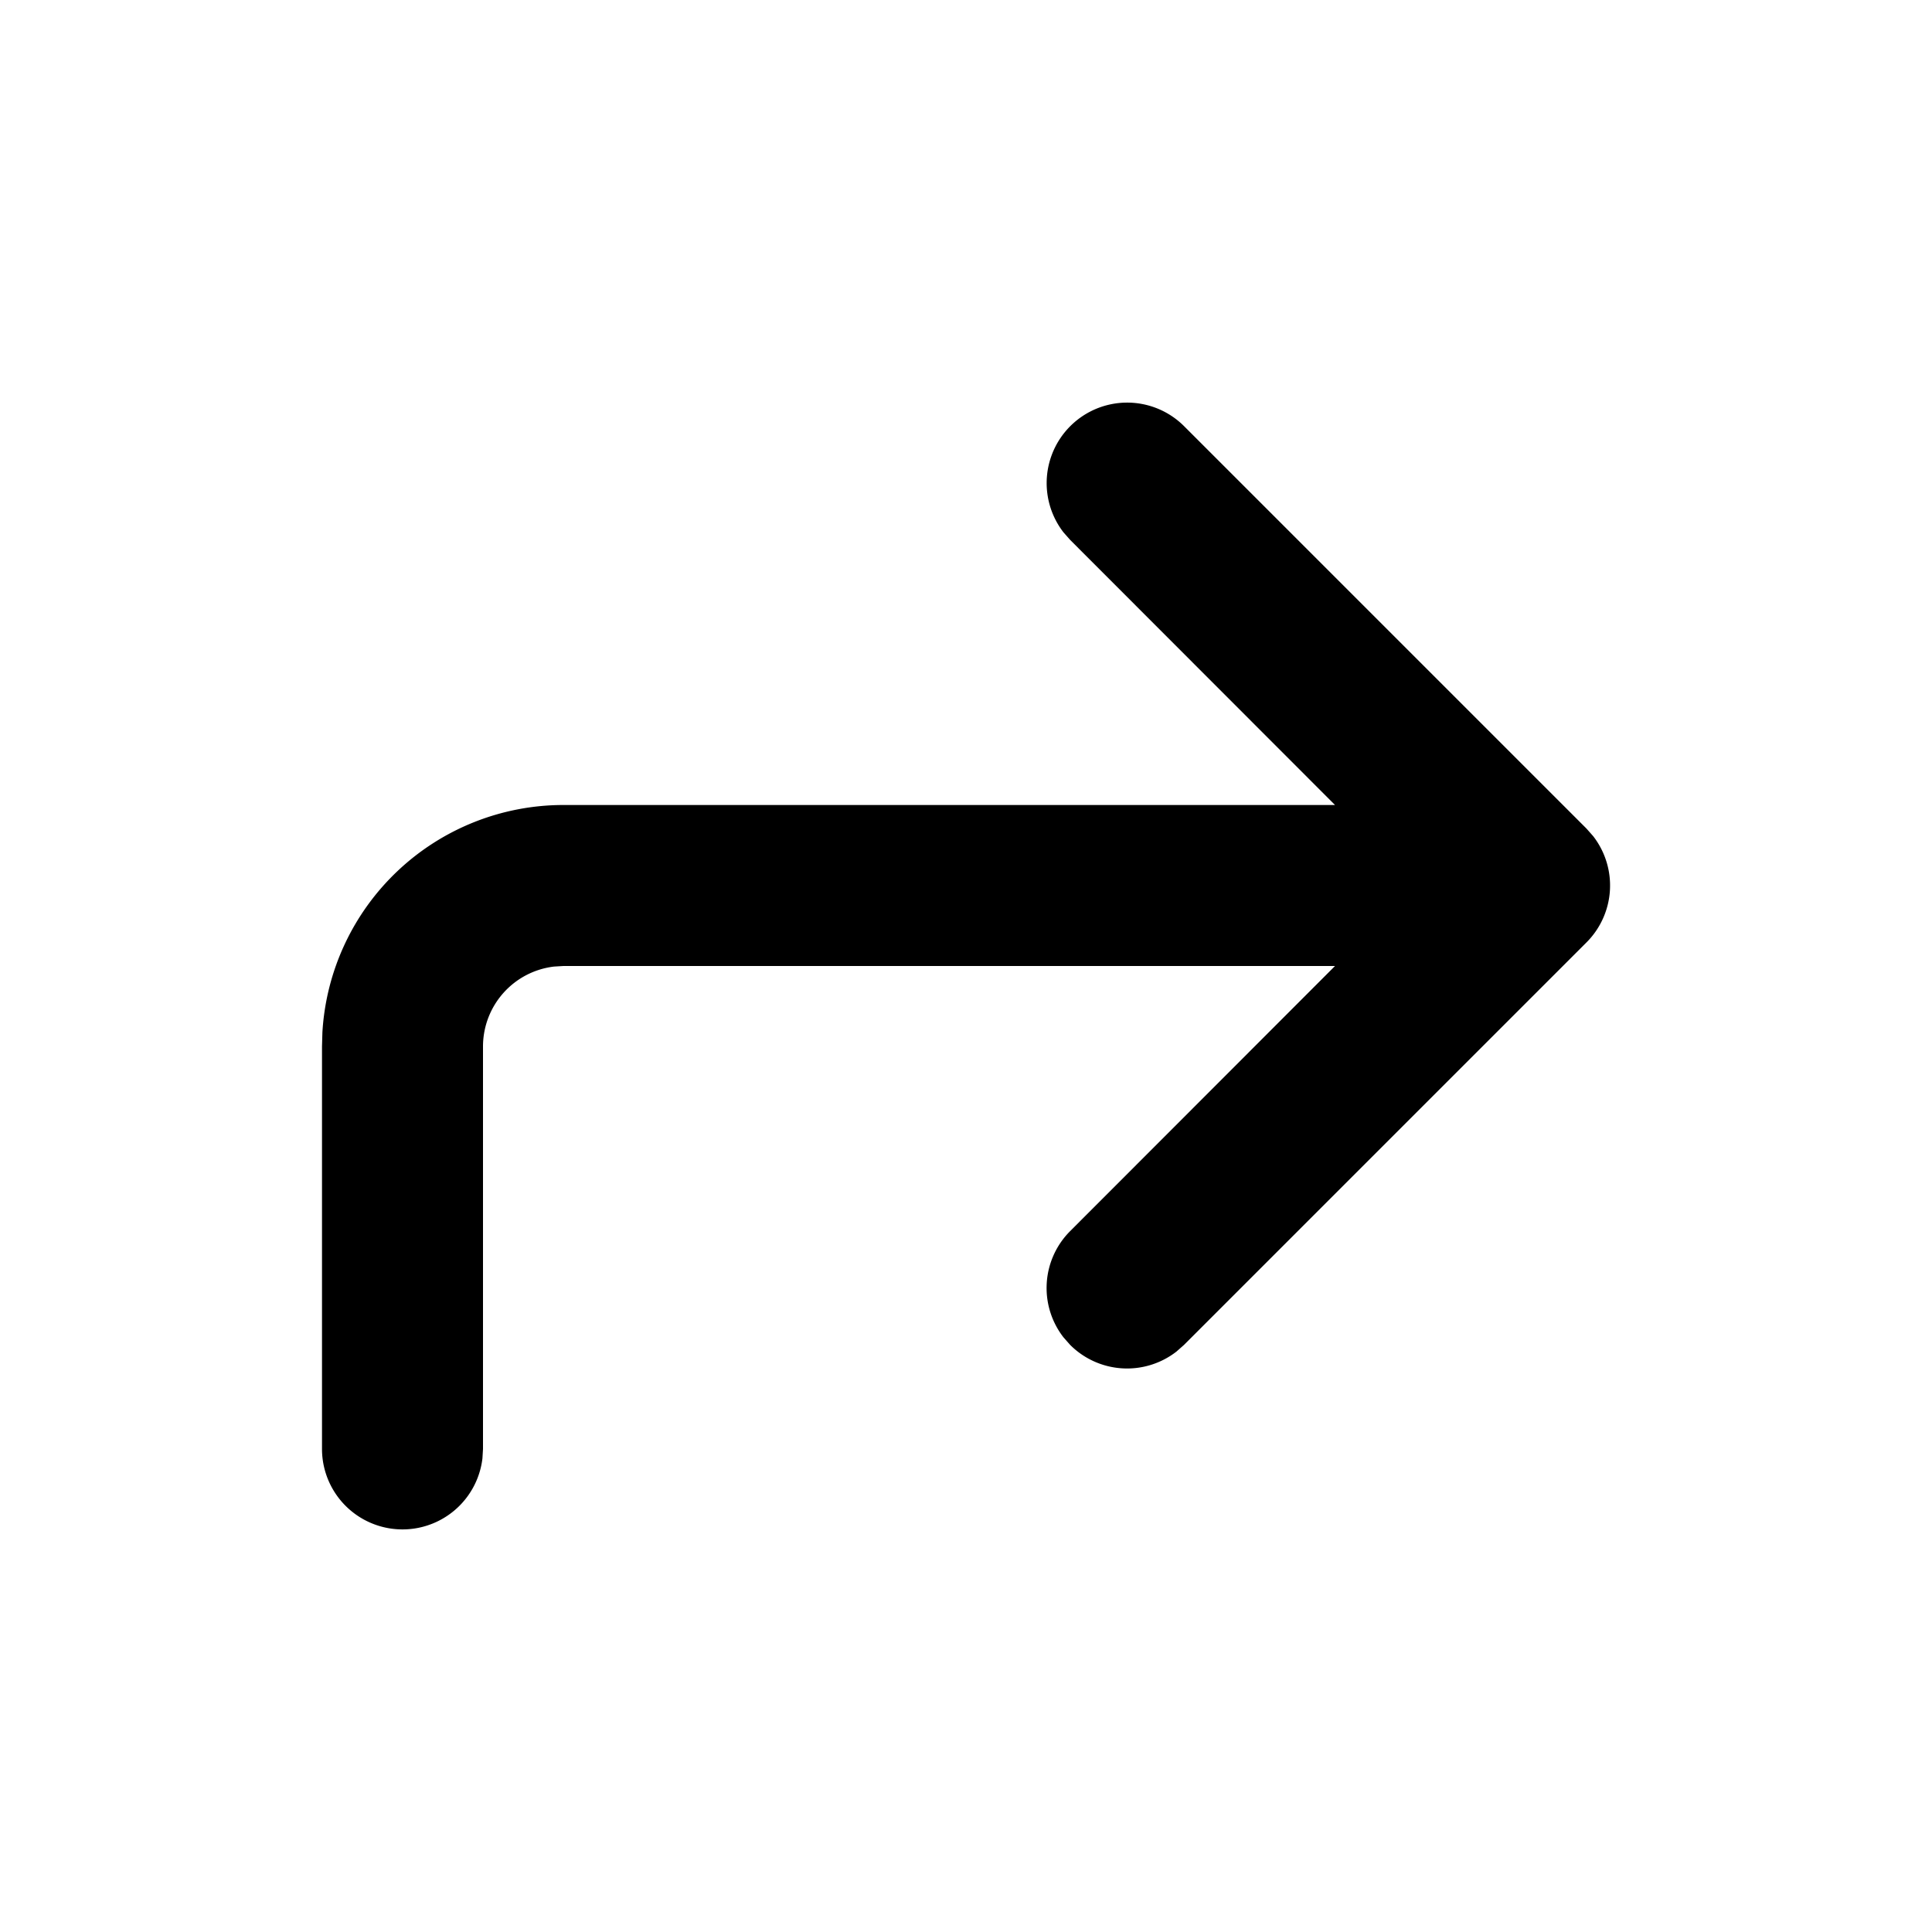 <svg class="gi gi-corner-up-right" width="1em" height="1em" viewBox="0 0 24 24" fill="currentColor" xmlns="http://www.w3.org/2000/svg">
  <path d="M4 18a1 1 0 0 0 1.993.117L6 18v-5a1 1 0 0 1 .883-.993L7 12h9.584l-3.29 3.293a1 1 0 0 0-.083 1.32l.083.094a1 1 0 0 0 1.32.083l.094-.083 5-5a1 1 0 0 0 .083-1.32l-.083-.094-5-5a1 1 0 0 0-1.497 1.32l.083.094L16.584 10H7a3 3 0 0 0-2.995 2.824L4 13v5z"/>
</svg>
